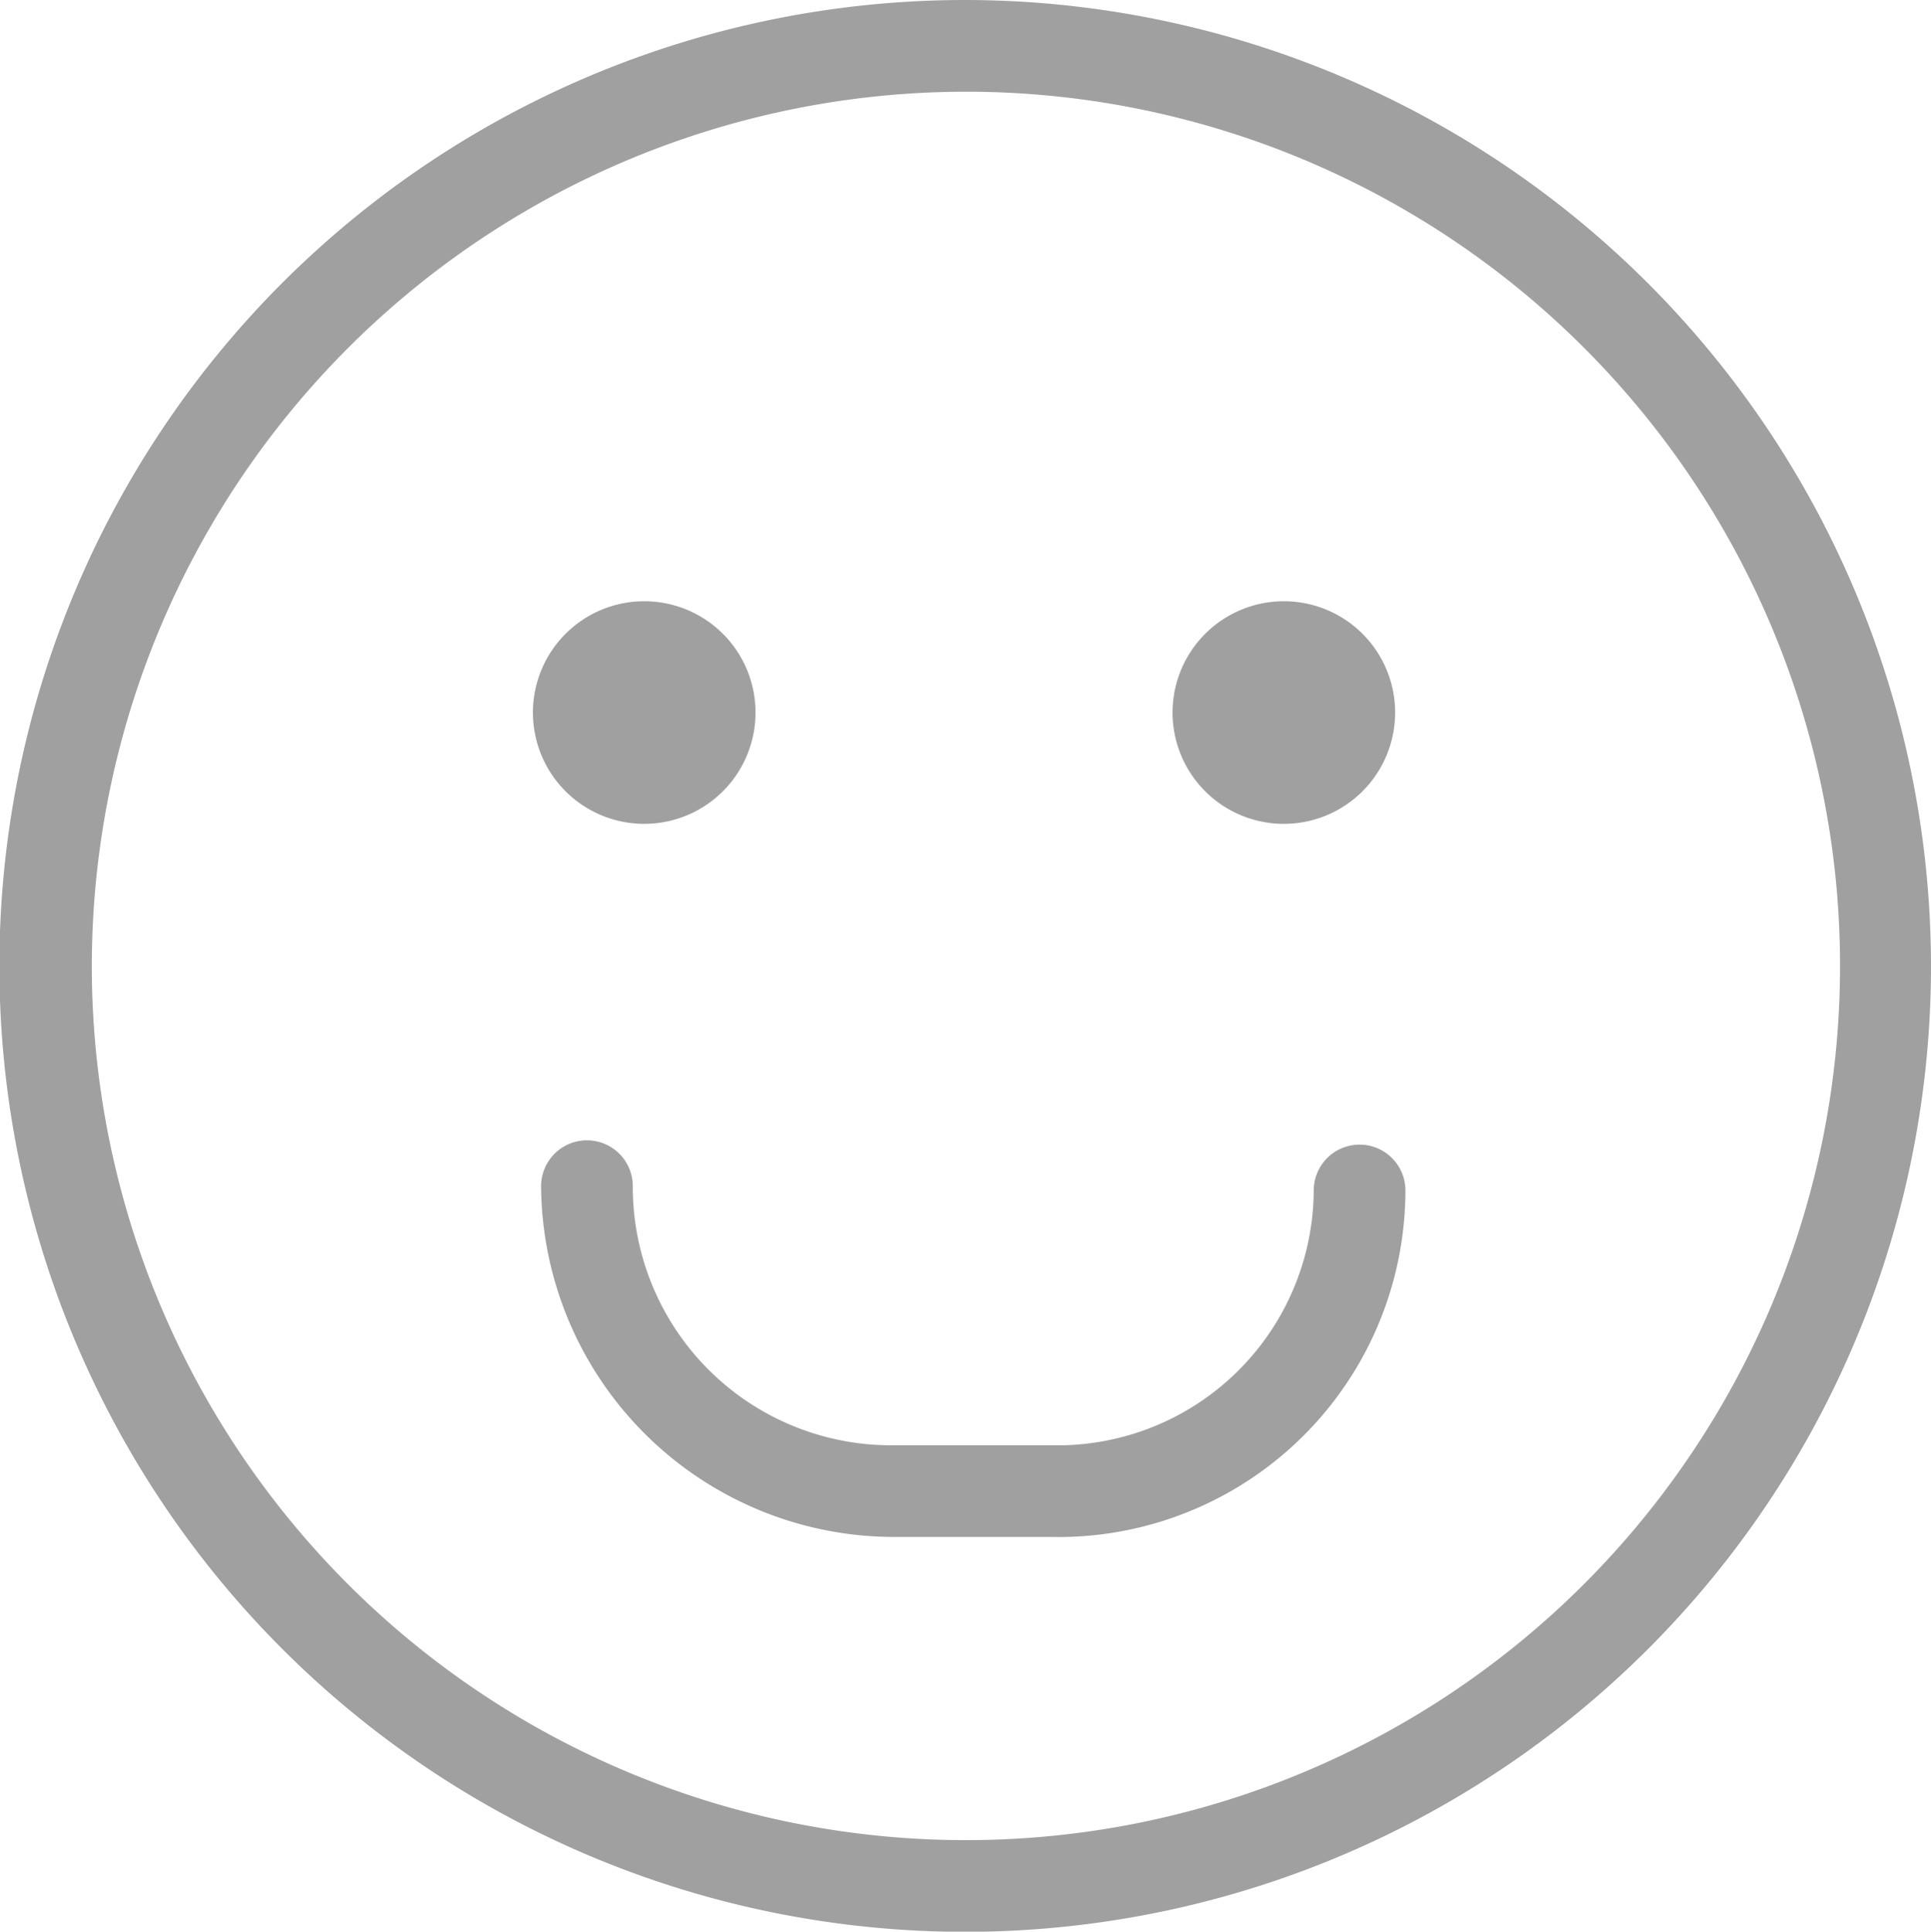 <svg xmlns="http://www.w3.org/2000/svg" width="63.18" height="63.193" viewBox="0 0 63.18 63.193">
  <path id="Tracé_845" data-name="Tracé 845" d="M31.586.012a31.6,31.6,0,1,0,31.59,31.6A31.628,31.628,0,0,0,31.586.012Zm0,3A28.6,28.6,0,1,1,3,31.607,28.625,28.625,0,0,1,31.586,3.012ZM21.074,19.682a3.641,3.641,0,1,0,3.641,3.639A3.639,3.639,0,0,0,21.074,19.682Zm20.93,0a3.641,3.641,0,1,0,3.639,3.639A3.639,3.639,0,0,0,42,19.682ZM19.2,37.318a1.5,1.5,0,0,0-1.5,1.5A11.557,11.557,0,0,0,29.314,50.293h5.055A11.353,11.353,0,0,0,45.98,38.959a1.5,1.5,0,0,0-3,0,8.386,8.386,0,0,1-8.611,8.334H29.314A8.453,8.453,0,0,1,20.7,38.818,1.5,1.5,0,0,0,19.2,37.318Z" transform="translate(0.004 -0.012)" fill="#a0a0a0" fill-rule="evenodd"/>
</svg>
